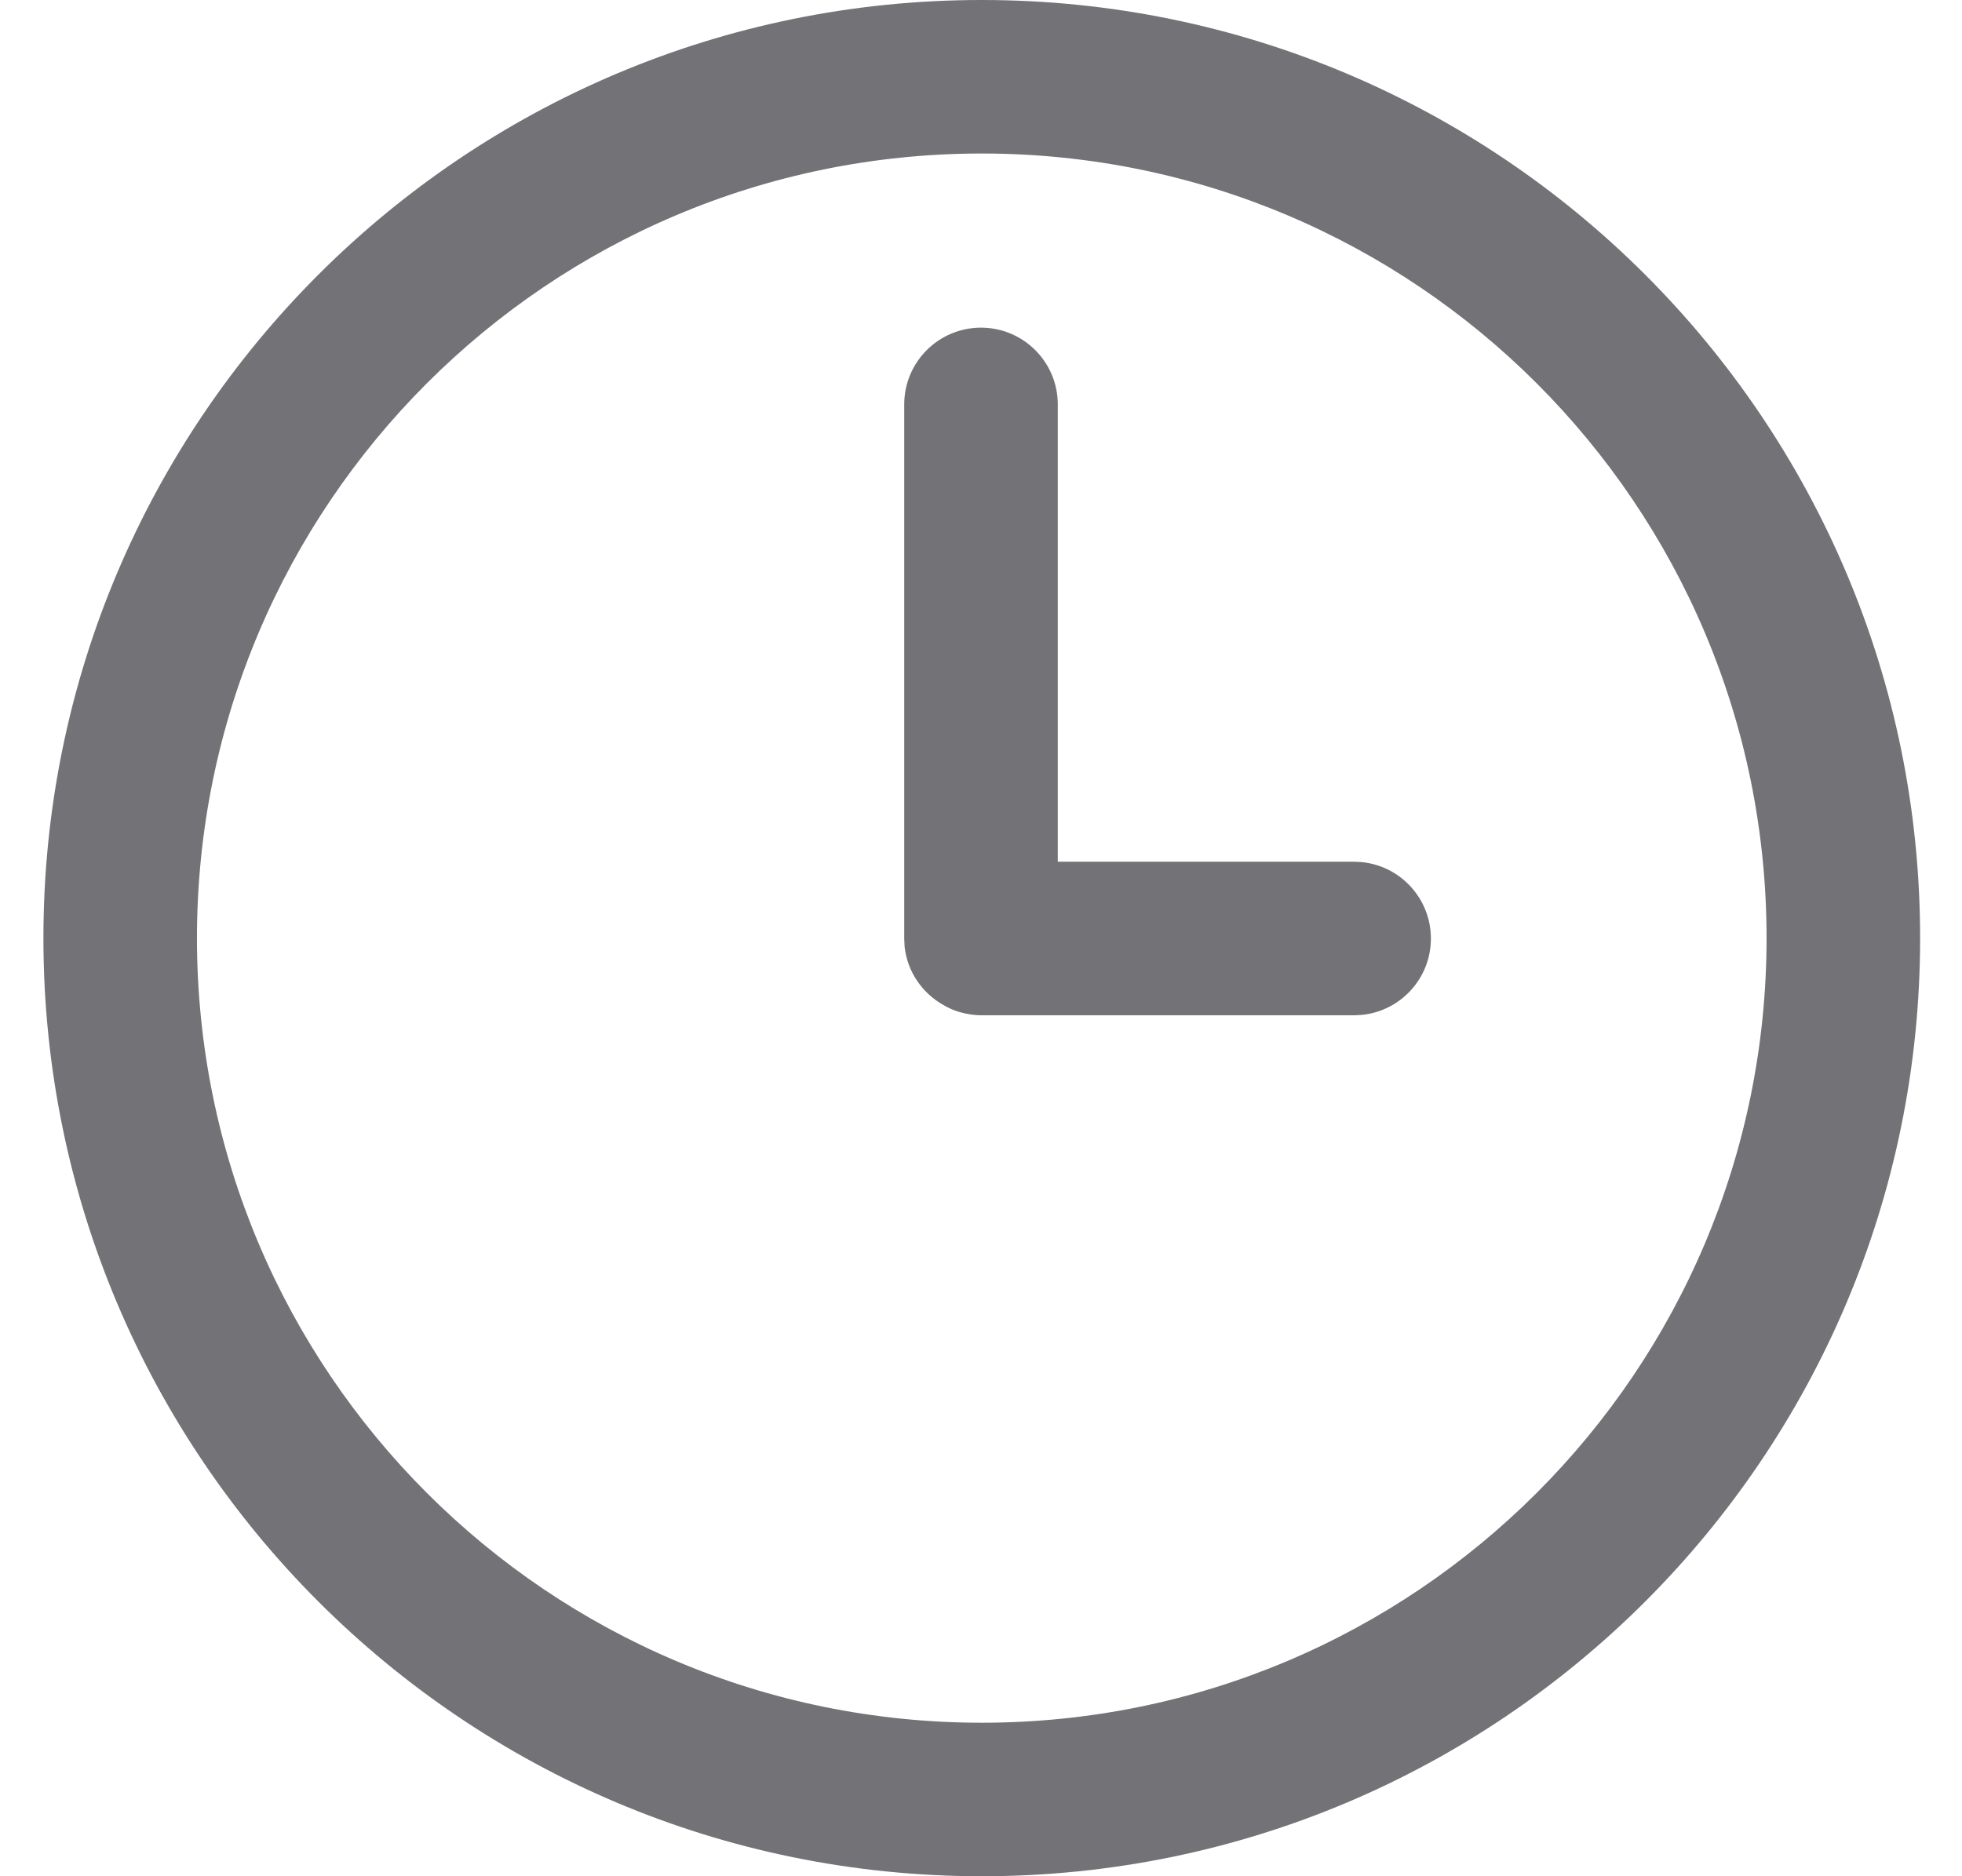 <svg width="23" height="22" viewBox="0 0 23 22" fill="none" xmlns="http://www.w3.org/2000/svg">
<path d="M11.5 3.842C11.997 3.842 12.4 4.245 12.4 4.742V10.104H15.874L15.966 10.109C16.42 10.155 16.774 10.539 16.774 11.005C16.774 11.471 16.42 11.854 15.966 11.9L15.874 11.905H11.509C11.426 11.905 11.345 11.893 11.269 11.872C11.261 11.87 11.253 11.868 11.245 11.866C11.239 11.864 11.233 11.862 11.227 11.86C11.204 11.853 11.182 11.844 11.159 11.835C11.126 11.821 11.093 11.804 11.062 11.786C10.812 11.646 10.635 11.394 10.604 11.096L10.6 11.004V4.742C10.6 4.245 11.003 3.842 11.5 3.842Z" fill="#3C3C43" fill-opacity="0.72"/>
<path fill-rule="evenodd" clip-rule="evenodd" d="M11.509 0C17.584 0 22.509 4.925 22.509 11C22.509 17.075 17.584 22 11.509 22C5.434 22 0.509 17.075 0.509 11C0.509 4.925 5.434 0 11.509 0ZM11.509 1.8C6.428 1.8 2.309 5.919 2.309 11C2.309 16.081 6.428 20.2 11.509 20.2C16.59 20.2 20.709 16.081 20.709 11C20.709 5.919 16.59 1.8 11.509 1.8Z" fill="#3C3C43" fill-opacity="0.72"/>
</svg>
